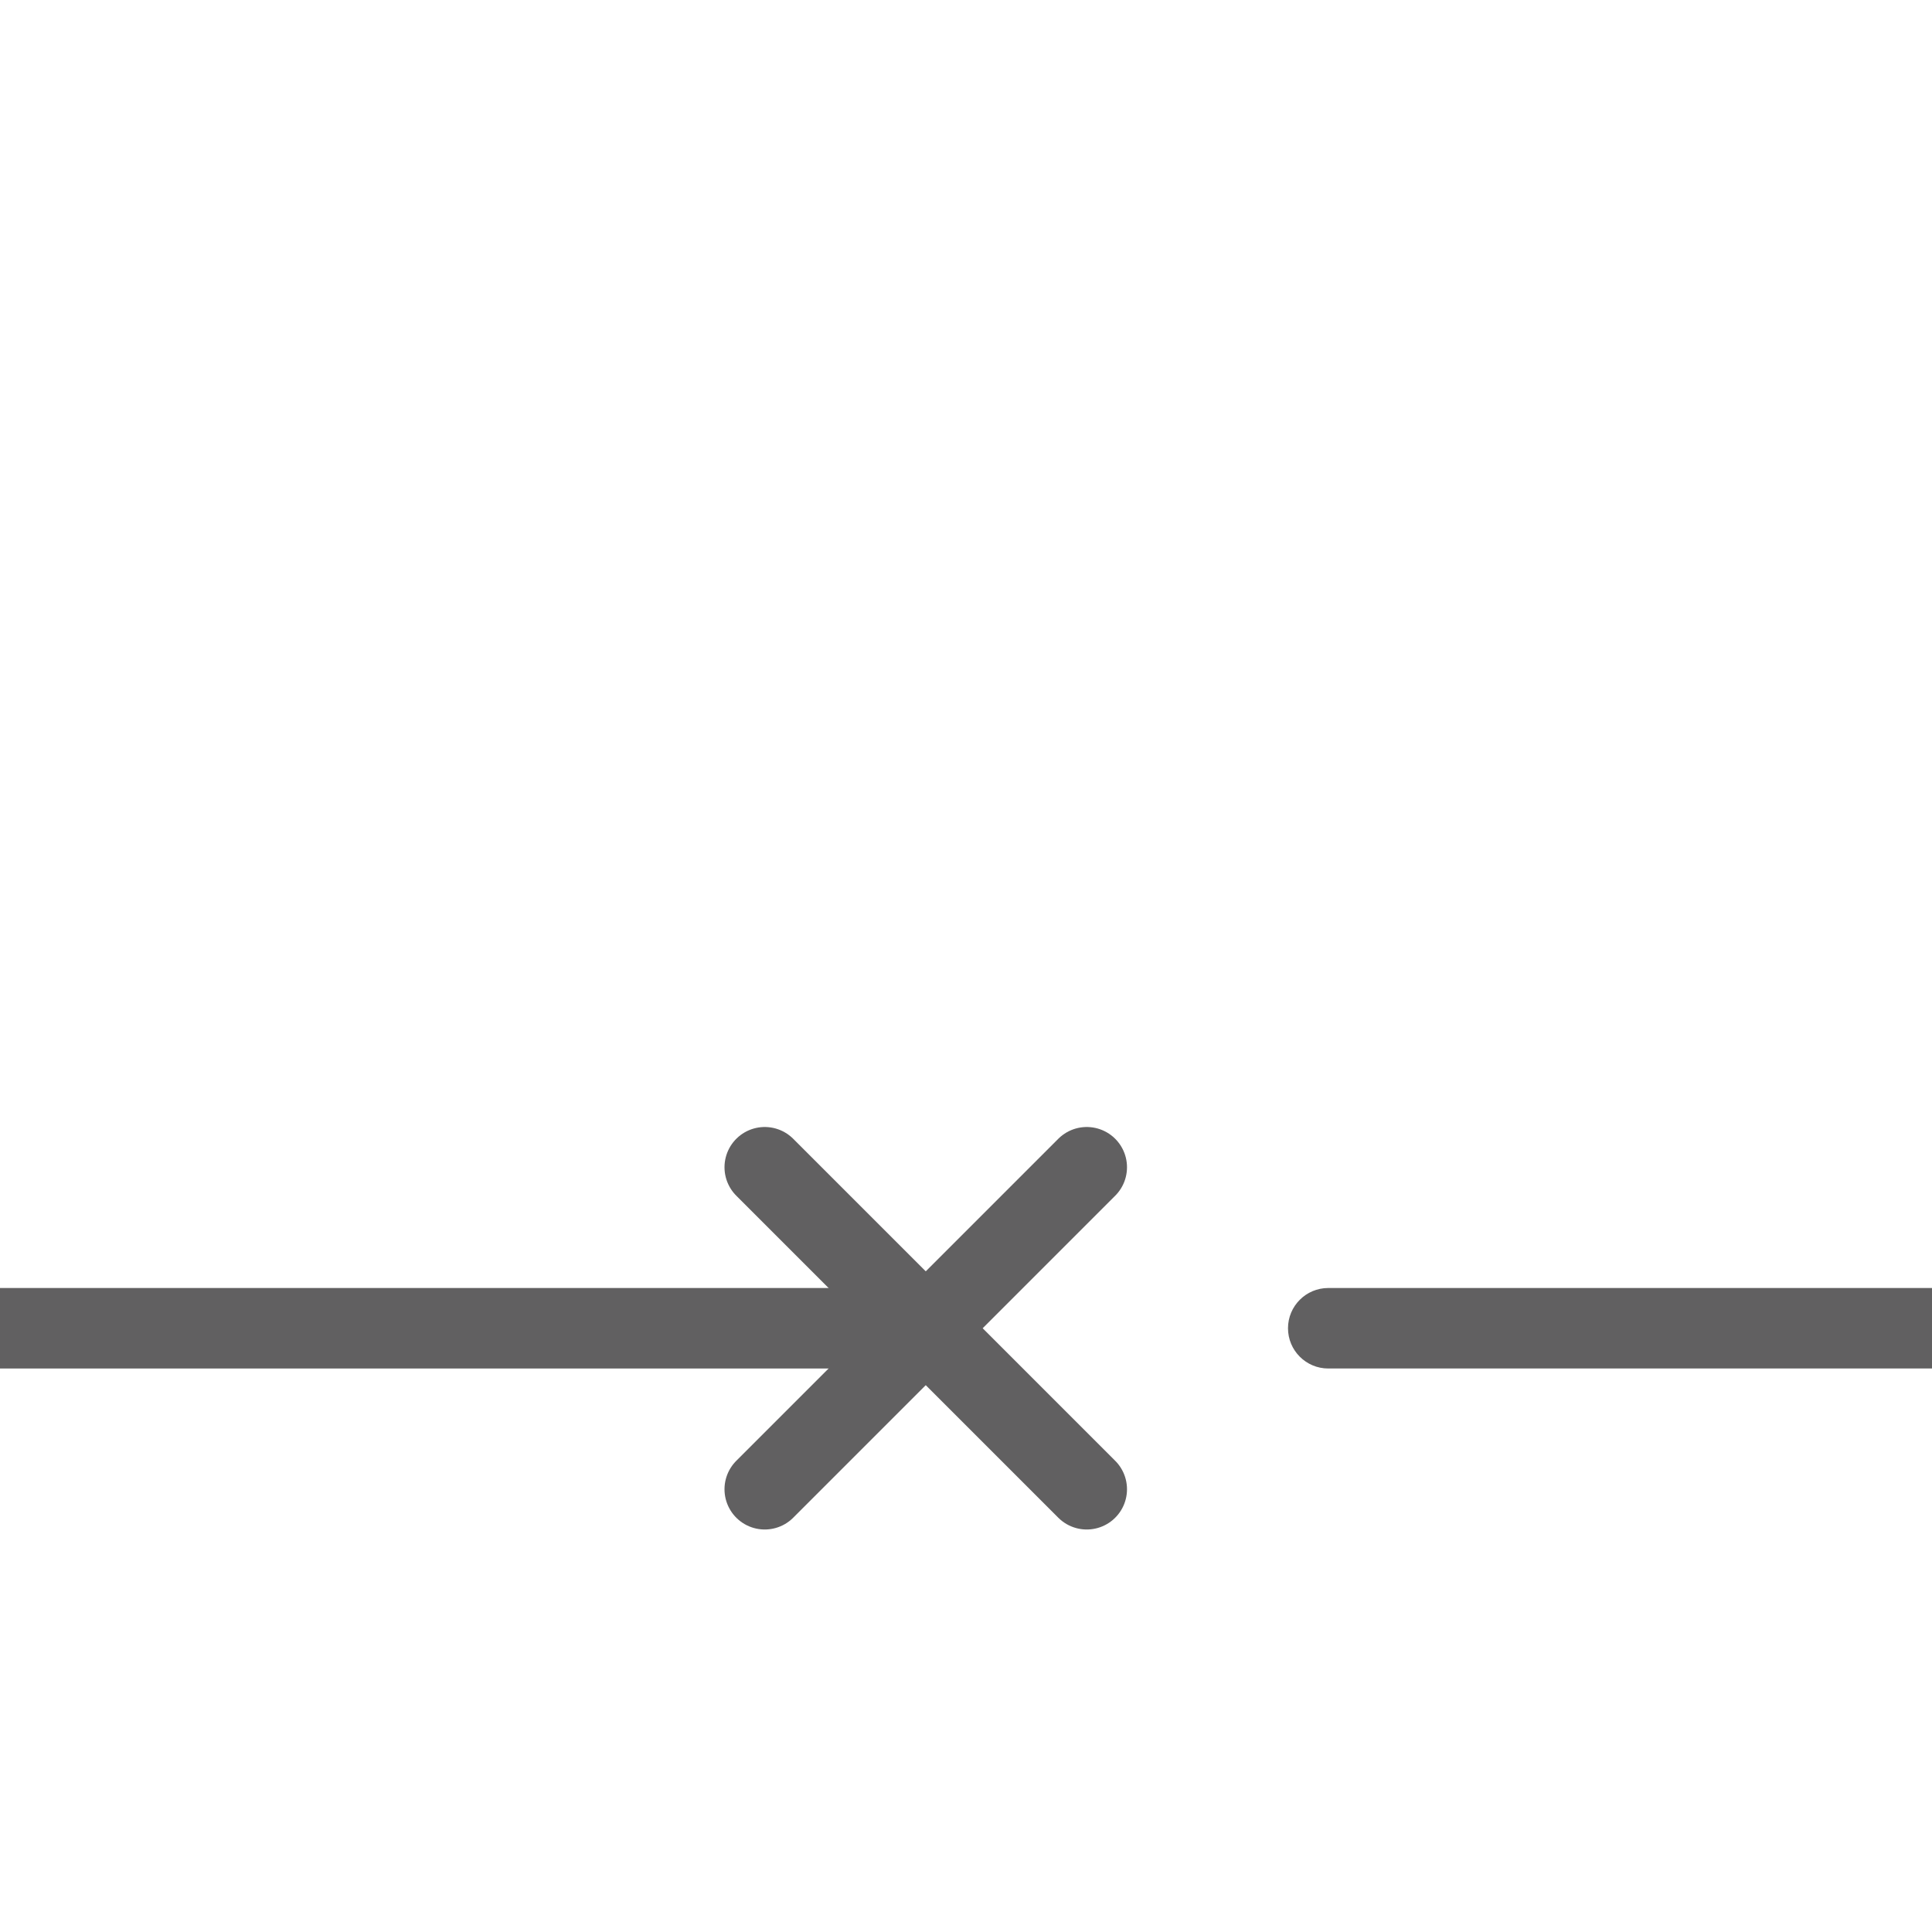 <svg width="24" height="24" viewBox="0 0 24 24" fill="none" xmlns="http://www.w3.org/2000/svg">
<path d="M24 16H16.5C16.224 16 16 16.224 16 16.5C16 16.776 16.224 17 16.5 17H24V16Z" fill="#616061"/>
<path d="M12 16H0V17H12V16Z" fill="#616061"/>
<path d="M13.5 14.5L9.5 18.5" stroke="#616061" stroke-linecap="round"/>
<path d="M13.5 18.5L9.5 14.5" stroke="#616061" stroke-linecap="round"/>
</svg>
